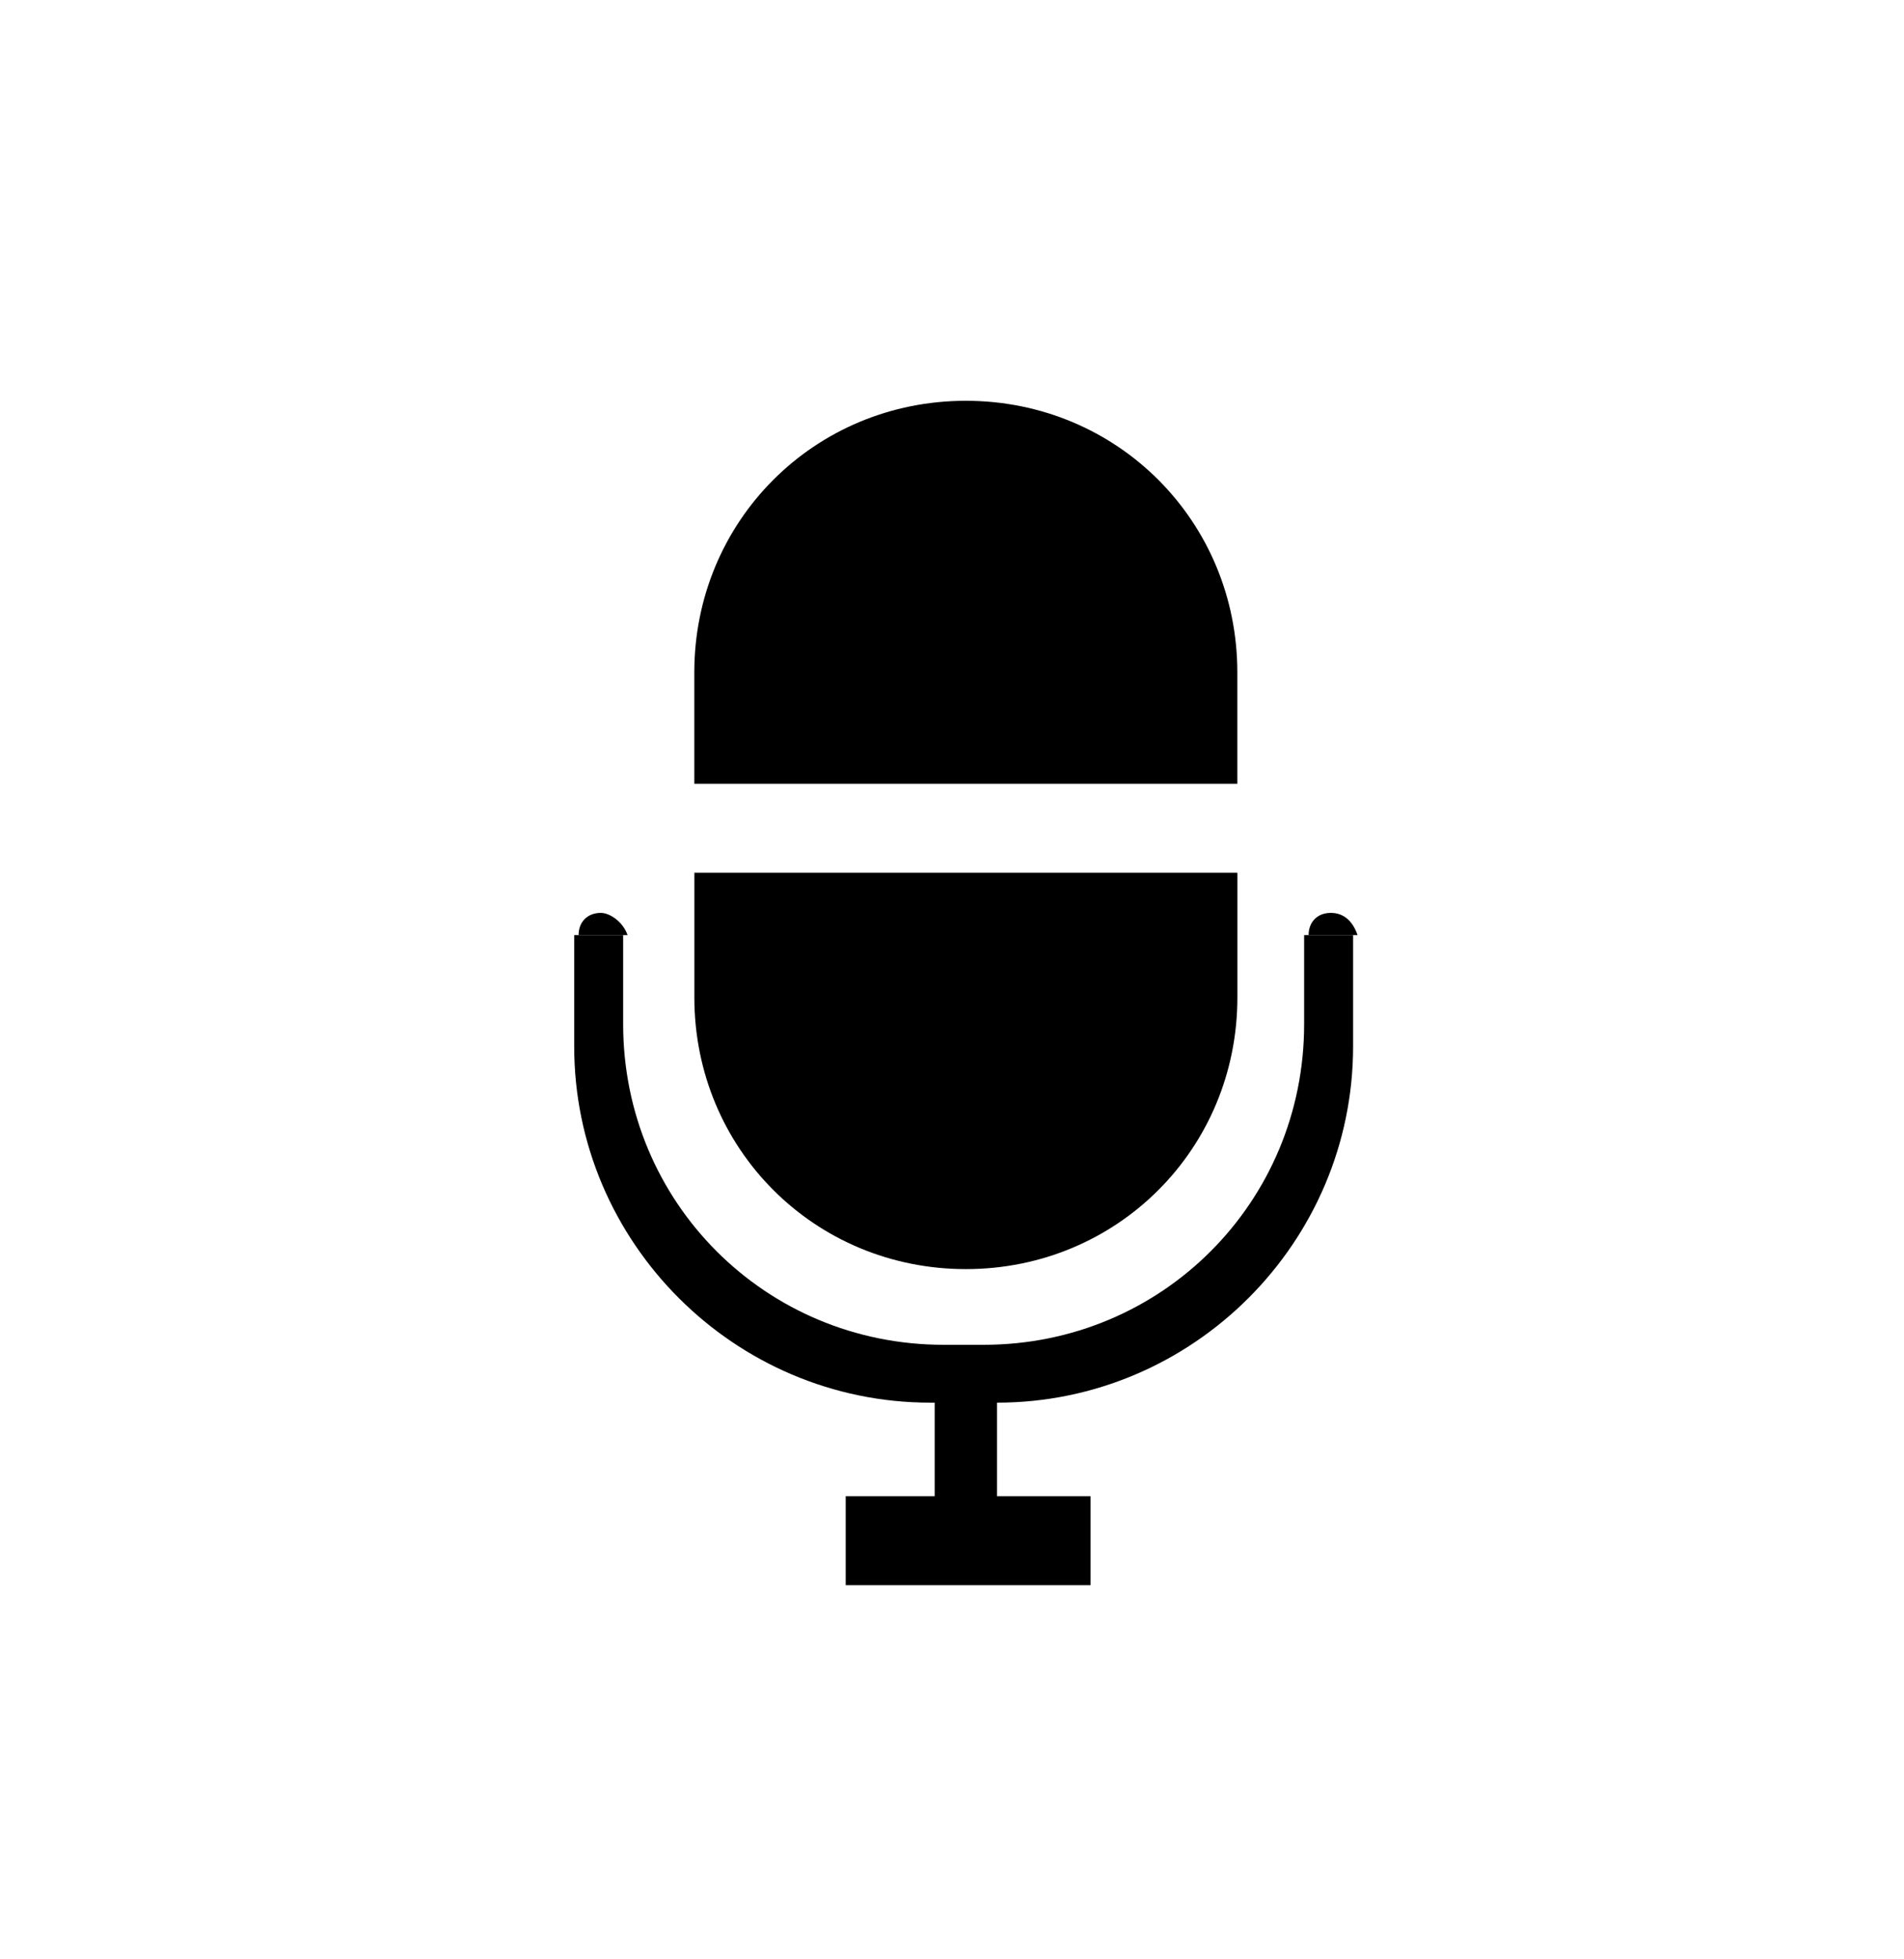 <?xml version="1.0" encoding="utf-8"?>
<!-- Generated by IcoMoon.io -->
<!DOCTYPE svg PUBLIC "-//W3C//DTD SVG 1.1//EN" "http://www.w3.org/Graphics/SVG/1.1/DTD/svg11.dtd">
<svg version="1.1" xmlns="http://www.w3.org/2000/svg" xmlns:xlink="http://www.w3.org/1999/xlink" width="35" height="36" viewBox="0 0 35 36">
<g>
</g>
	<path d="M22.745 14.4v-2.045c0-2.782-2.209-4.991-4.991-4.991-2.782 0-4.991 2.209-4.991 4.991v2.045h9.982z" fill="#000000" />
	<path d="M12.764 16.036v2.291c0 2.782 2.209 4.991 4.991 4.991 2.782 0 4.991-2.209 4.991-4.991v-2.291h-9.982z" fill="#000000" />
	<path d="M11.045 16.773c-0.245 0-0.409 0.164-0.409 0.409h0.9c-0.082-0.245-0.327-0.409-0.491-0.409z" fill="#000000" />
	<path d="M24.464 16.773c-0.245 0-0.409 0.164-0.409 0.409h0.9c-0.082-0.245-0.245-0.409-0.491-0.409z" fill="#000000" />
	<path d="M23.973 17.182v1.636c0 3.273-2.618 5.891-5.891 5.891h-0.736c-3.273 0-5.891-2.618-5.891-5.891v-1.636h-0.9v2.045c0 3.6 2.945 6.545 6.545 6.545h0.082v1.718h-1.636v1.636h4.5v-1.636h-1.718v-1.718c3.6 0 6.545-2.945 6.545-6.545v-2.045h-0.9z" fill="#000000" />
</svg>
